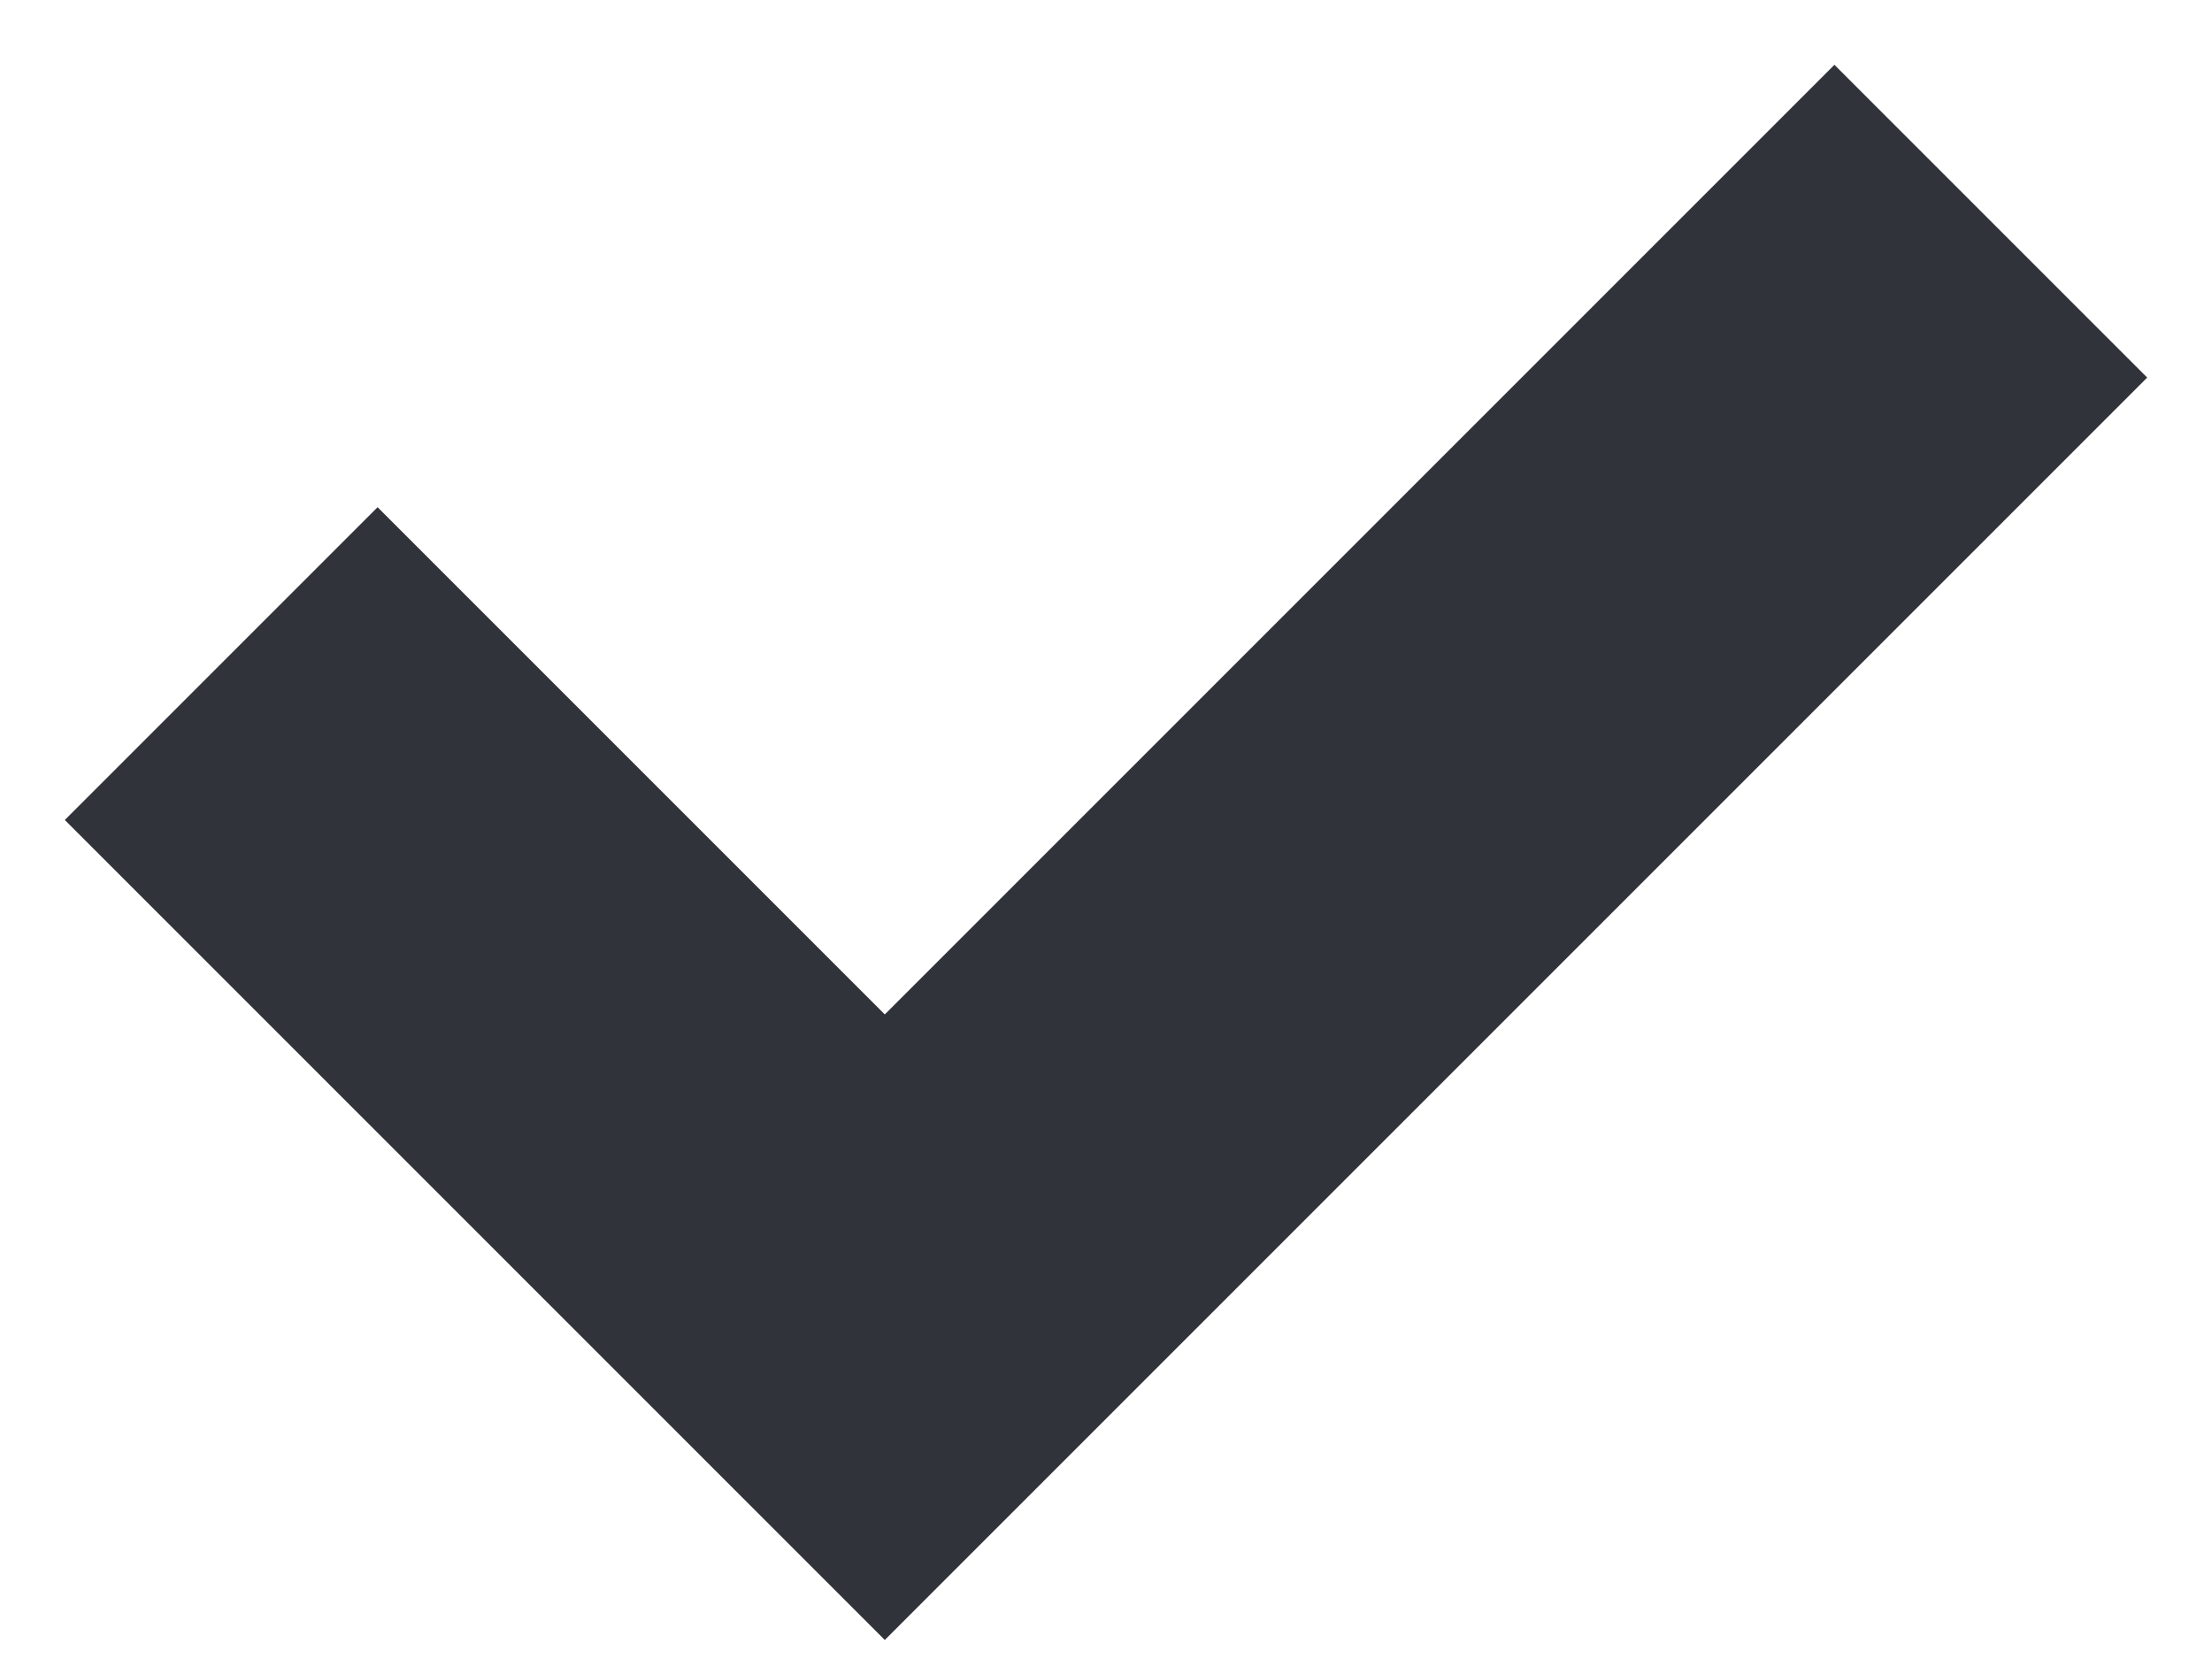 <svg width="20" height="15" viewBox="0 0 20 15" fill="none" xmlns="http://www.w3.org/2000/svg">
<path d="M8 9.172L3.414 4.586L0.586 7.414L8 14.828L19.414 3.414L16.586 0.586L8 9.172Z" fill="#31333B"/>
</svg>

